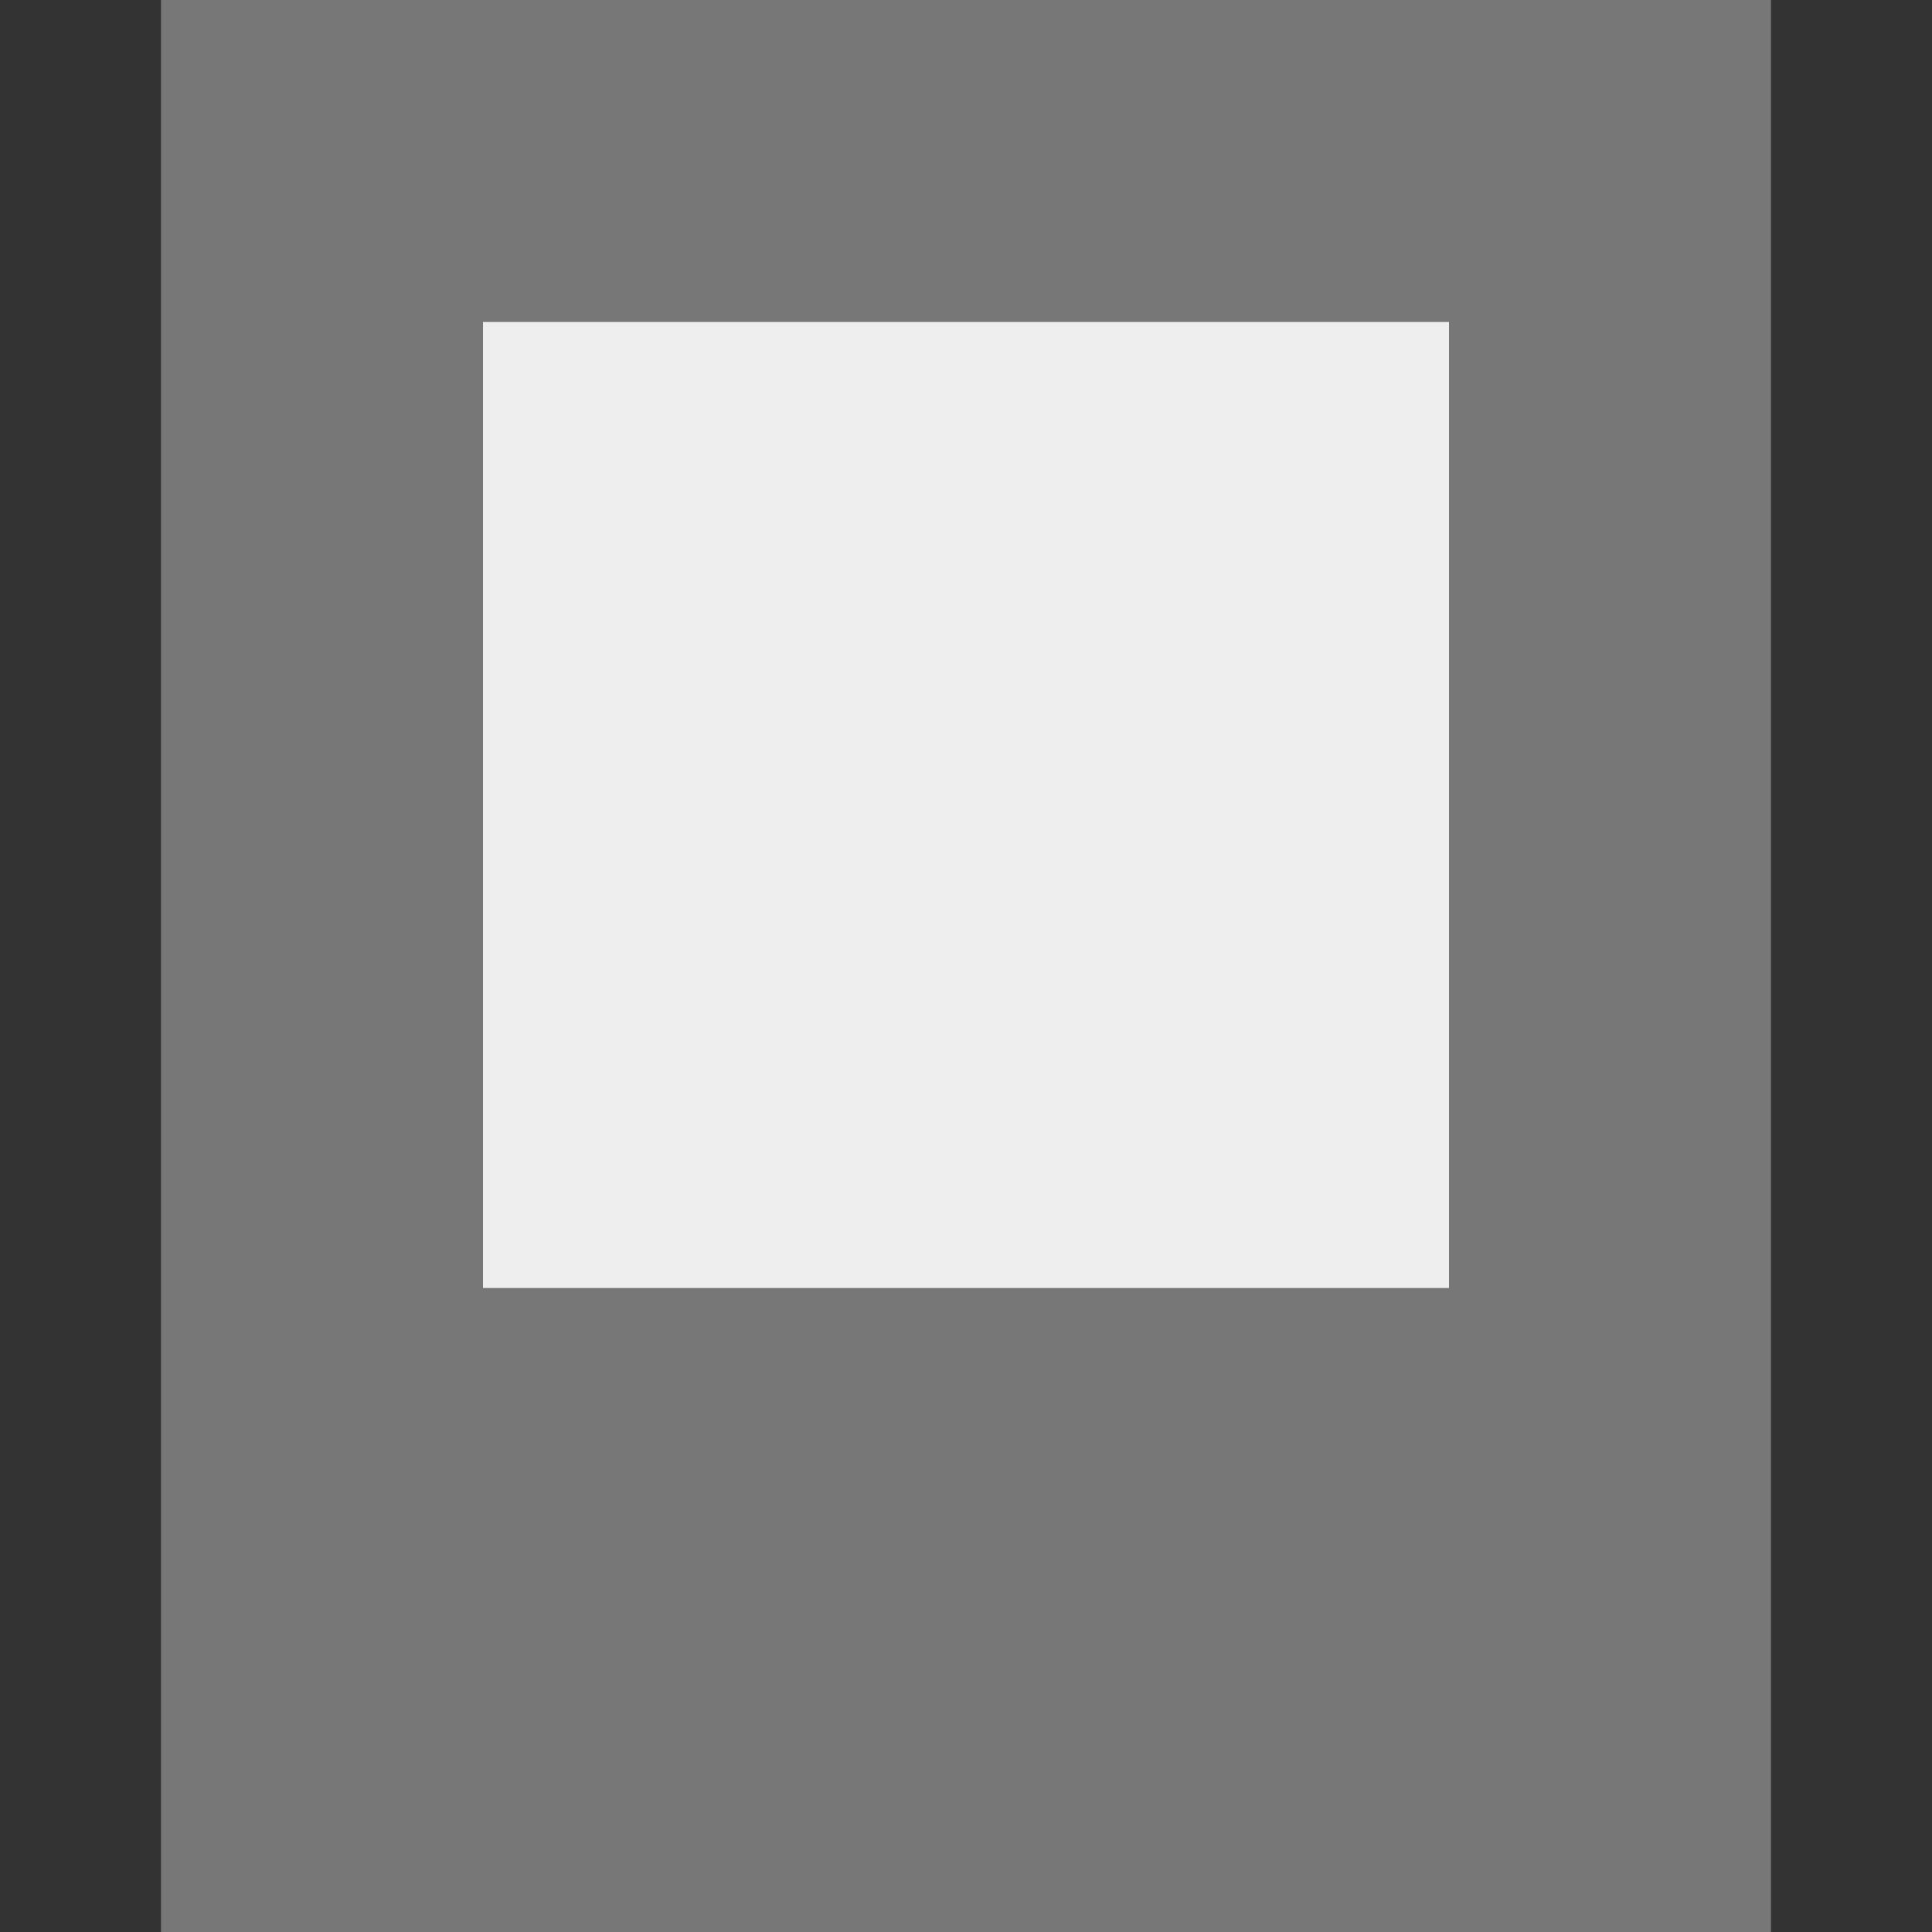 <?xml version="1.0"?>
<svg viewBox="0 0 12 12" xmlns="http://www.w3.org/2000/svg">
    <rect x="0" y="0" width="12" height="12" fill="#333333" stroke="none"/>
    <title>Biletomat</title>
    <rect x="1" y="0" width="10" height="12" fill="#777"/>
    <rect x="3" y="2" width="6" height="6" fill="#eee"/>
</svg>
